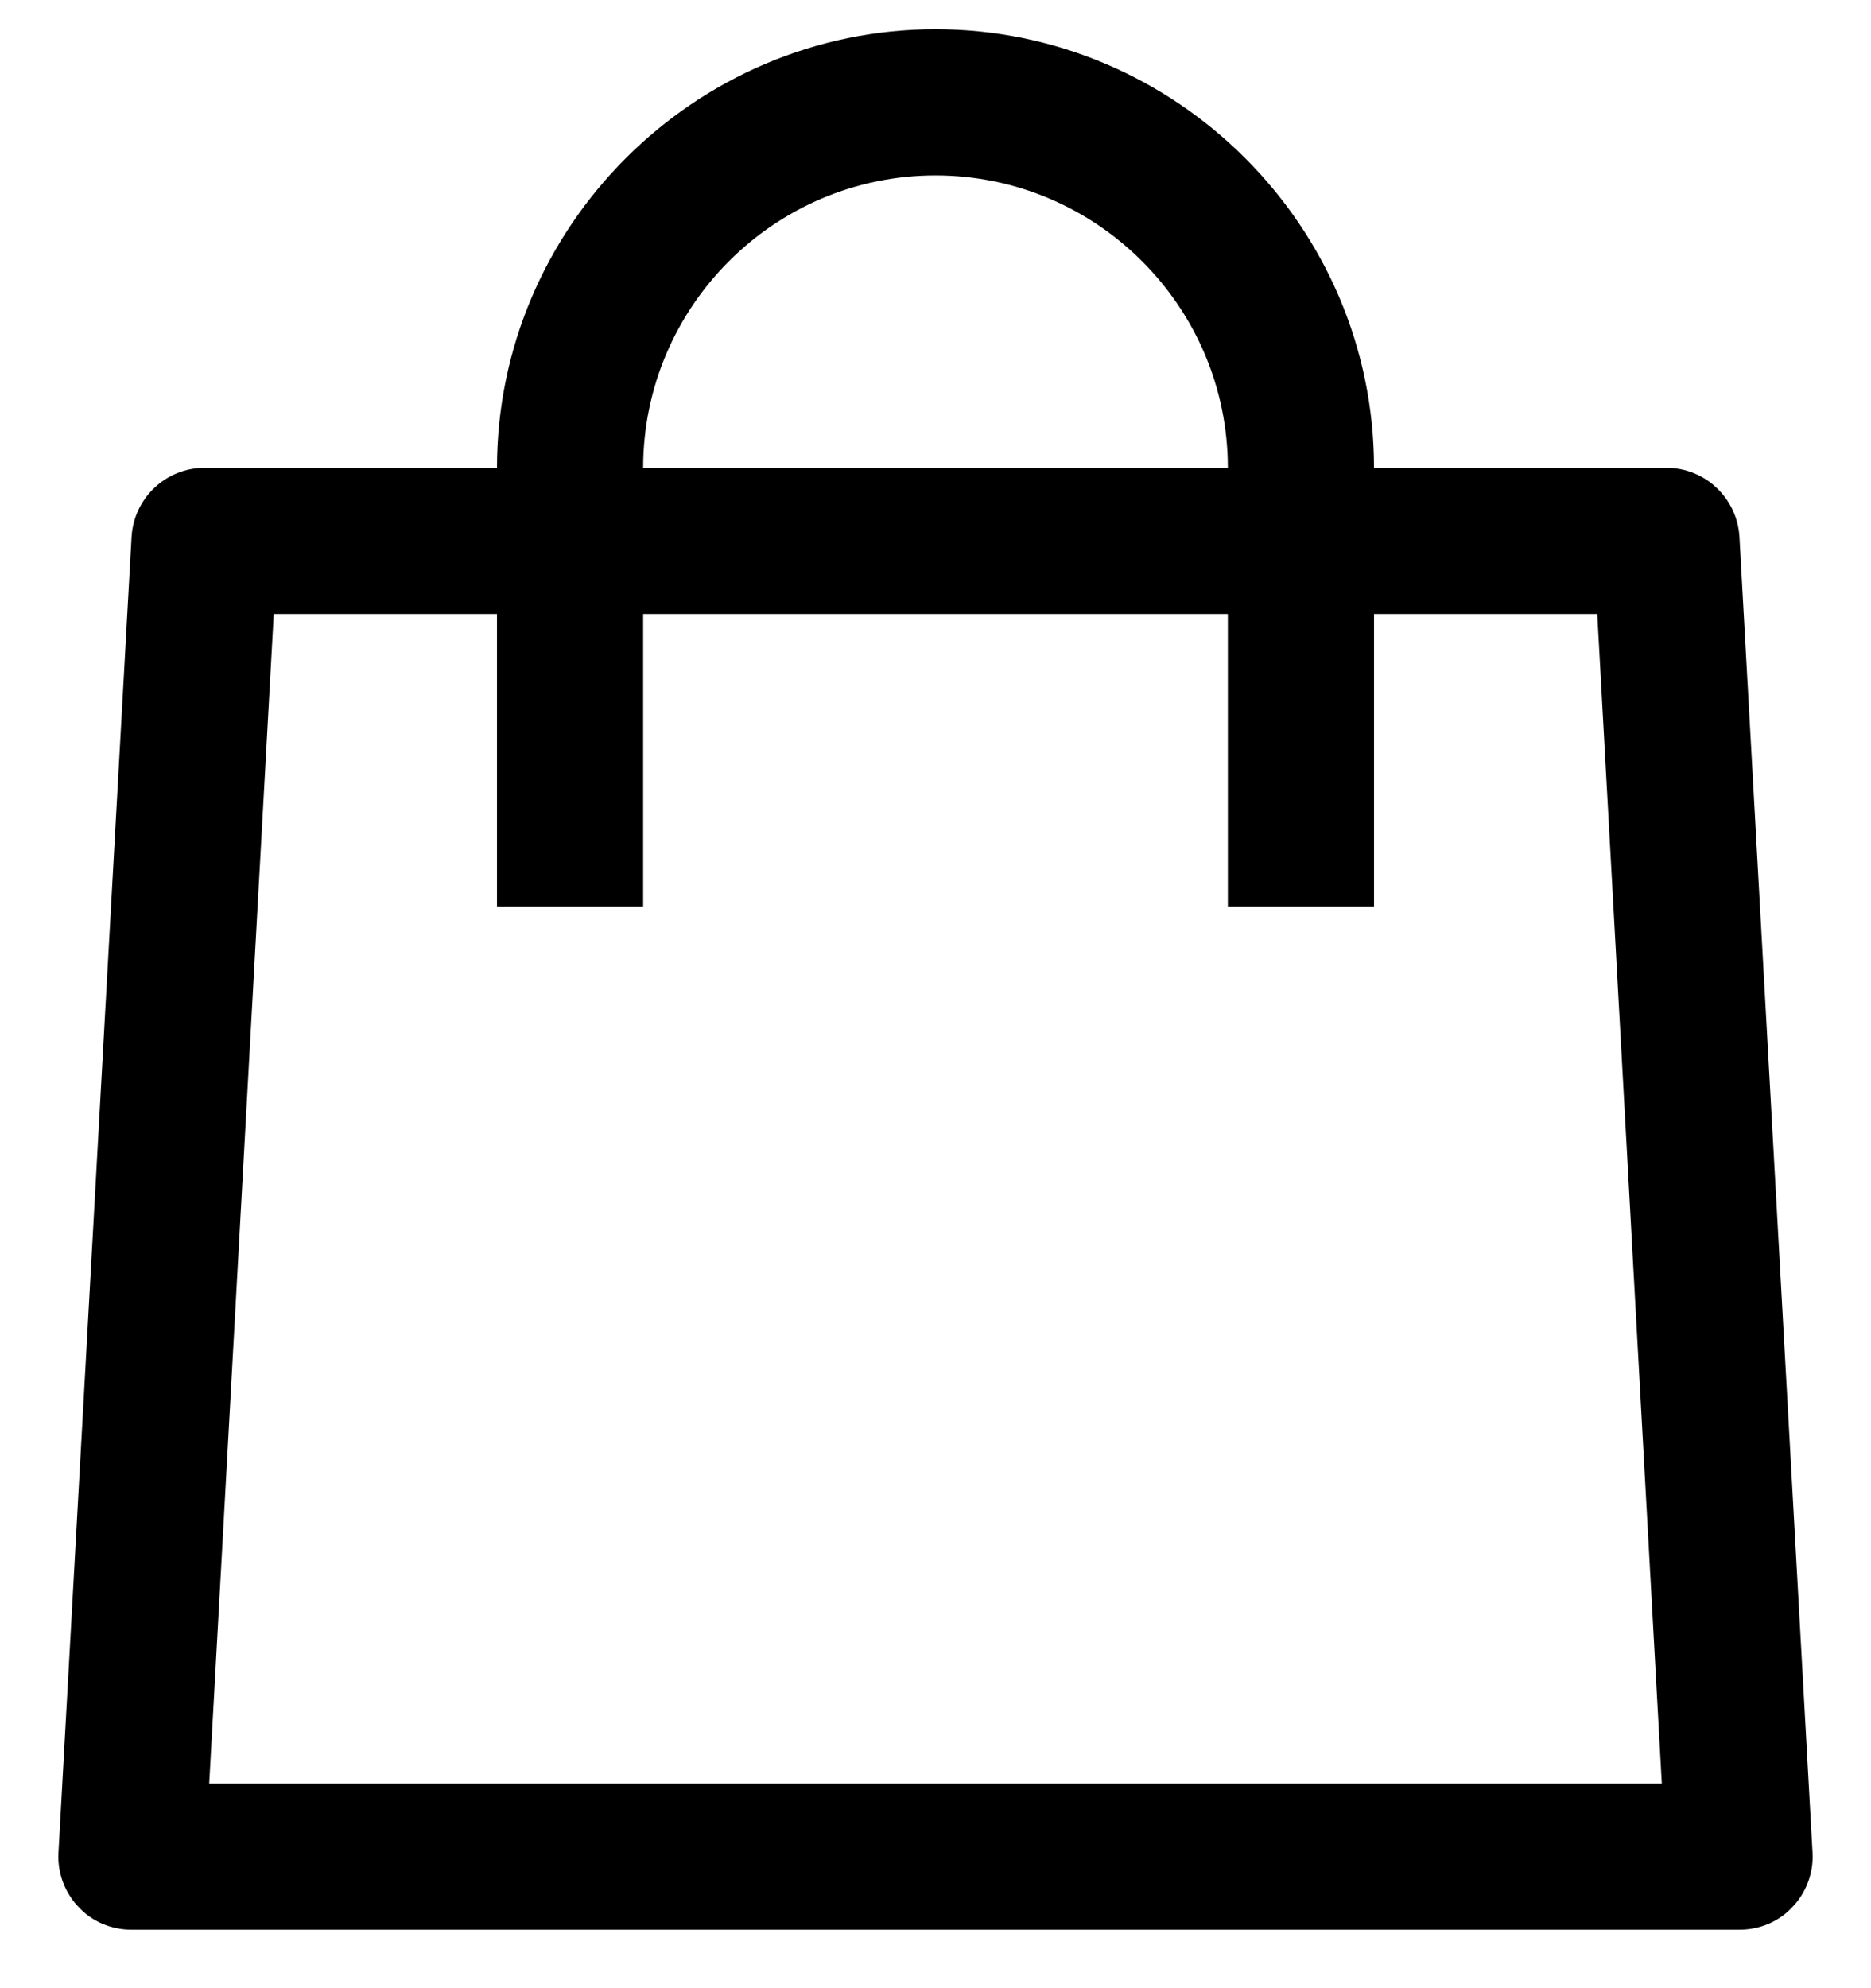 <svg width="16" height="17" viewBox="0 0 16 17" fill="none" xmlns="http://www.w3.org/2000/svg">
<path d="M8 0.25C5.939 0.25 4.25 1.939 4.25 4H1.75C1.418 4 1.145 4.259 1.125 4.591L0.5 15.841C0.49 16.012 0.554 16.183 0.671 16.305C0.788 16.432 0.954 16.5 1.125 16.5H14.875C15.046 16.5 15.212 16.432 15.329 16.305C15.446 16.183 15.51 16.012 15.5 15.841L14.875 4.591C14.855 4.259 14.582 4 14.25 4H11.75C11.75 1.939 10.061 0.25 8 0.25ZM8 1.5C9.377 1.5 10.5 2.623 10.5 4H5.5C5.5 2.623 6.623 1.5 8 1.5ZM2.341 5.25H4.25V7.75H5.5V5.25H10.5V7.75H11.75V5.25H13.659L14.211 15.25H1.789L2.341 5.25Z" fill="black"/>
</svg>
